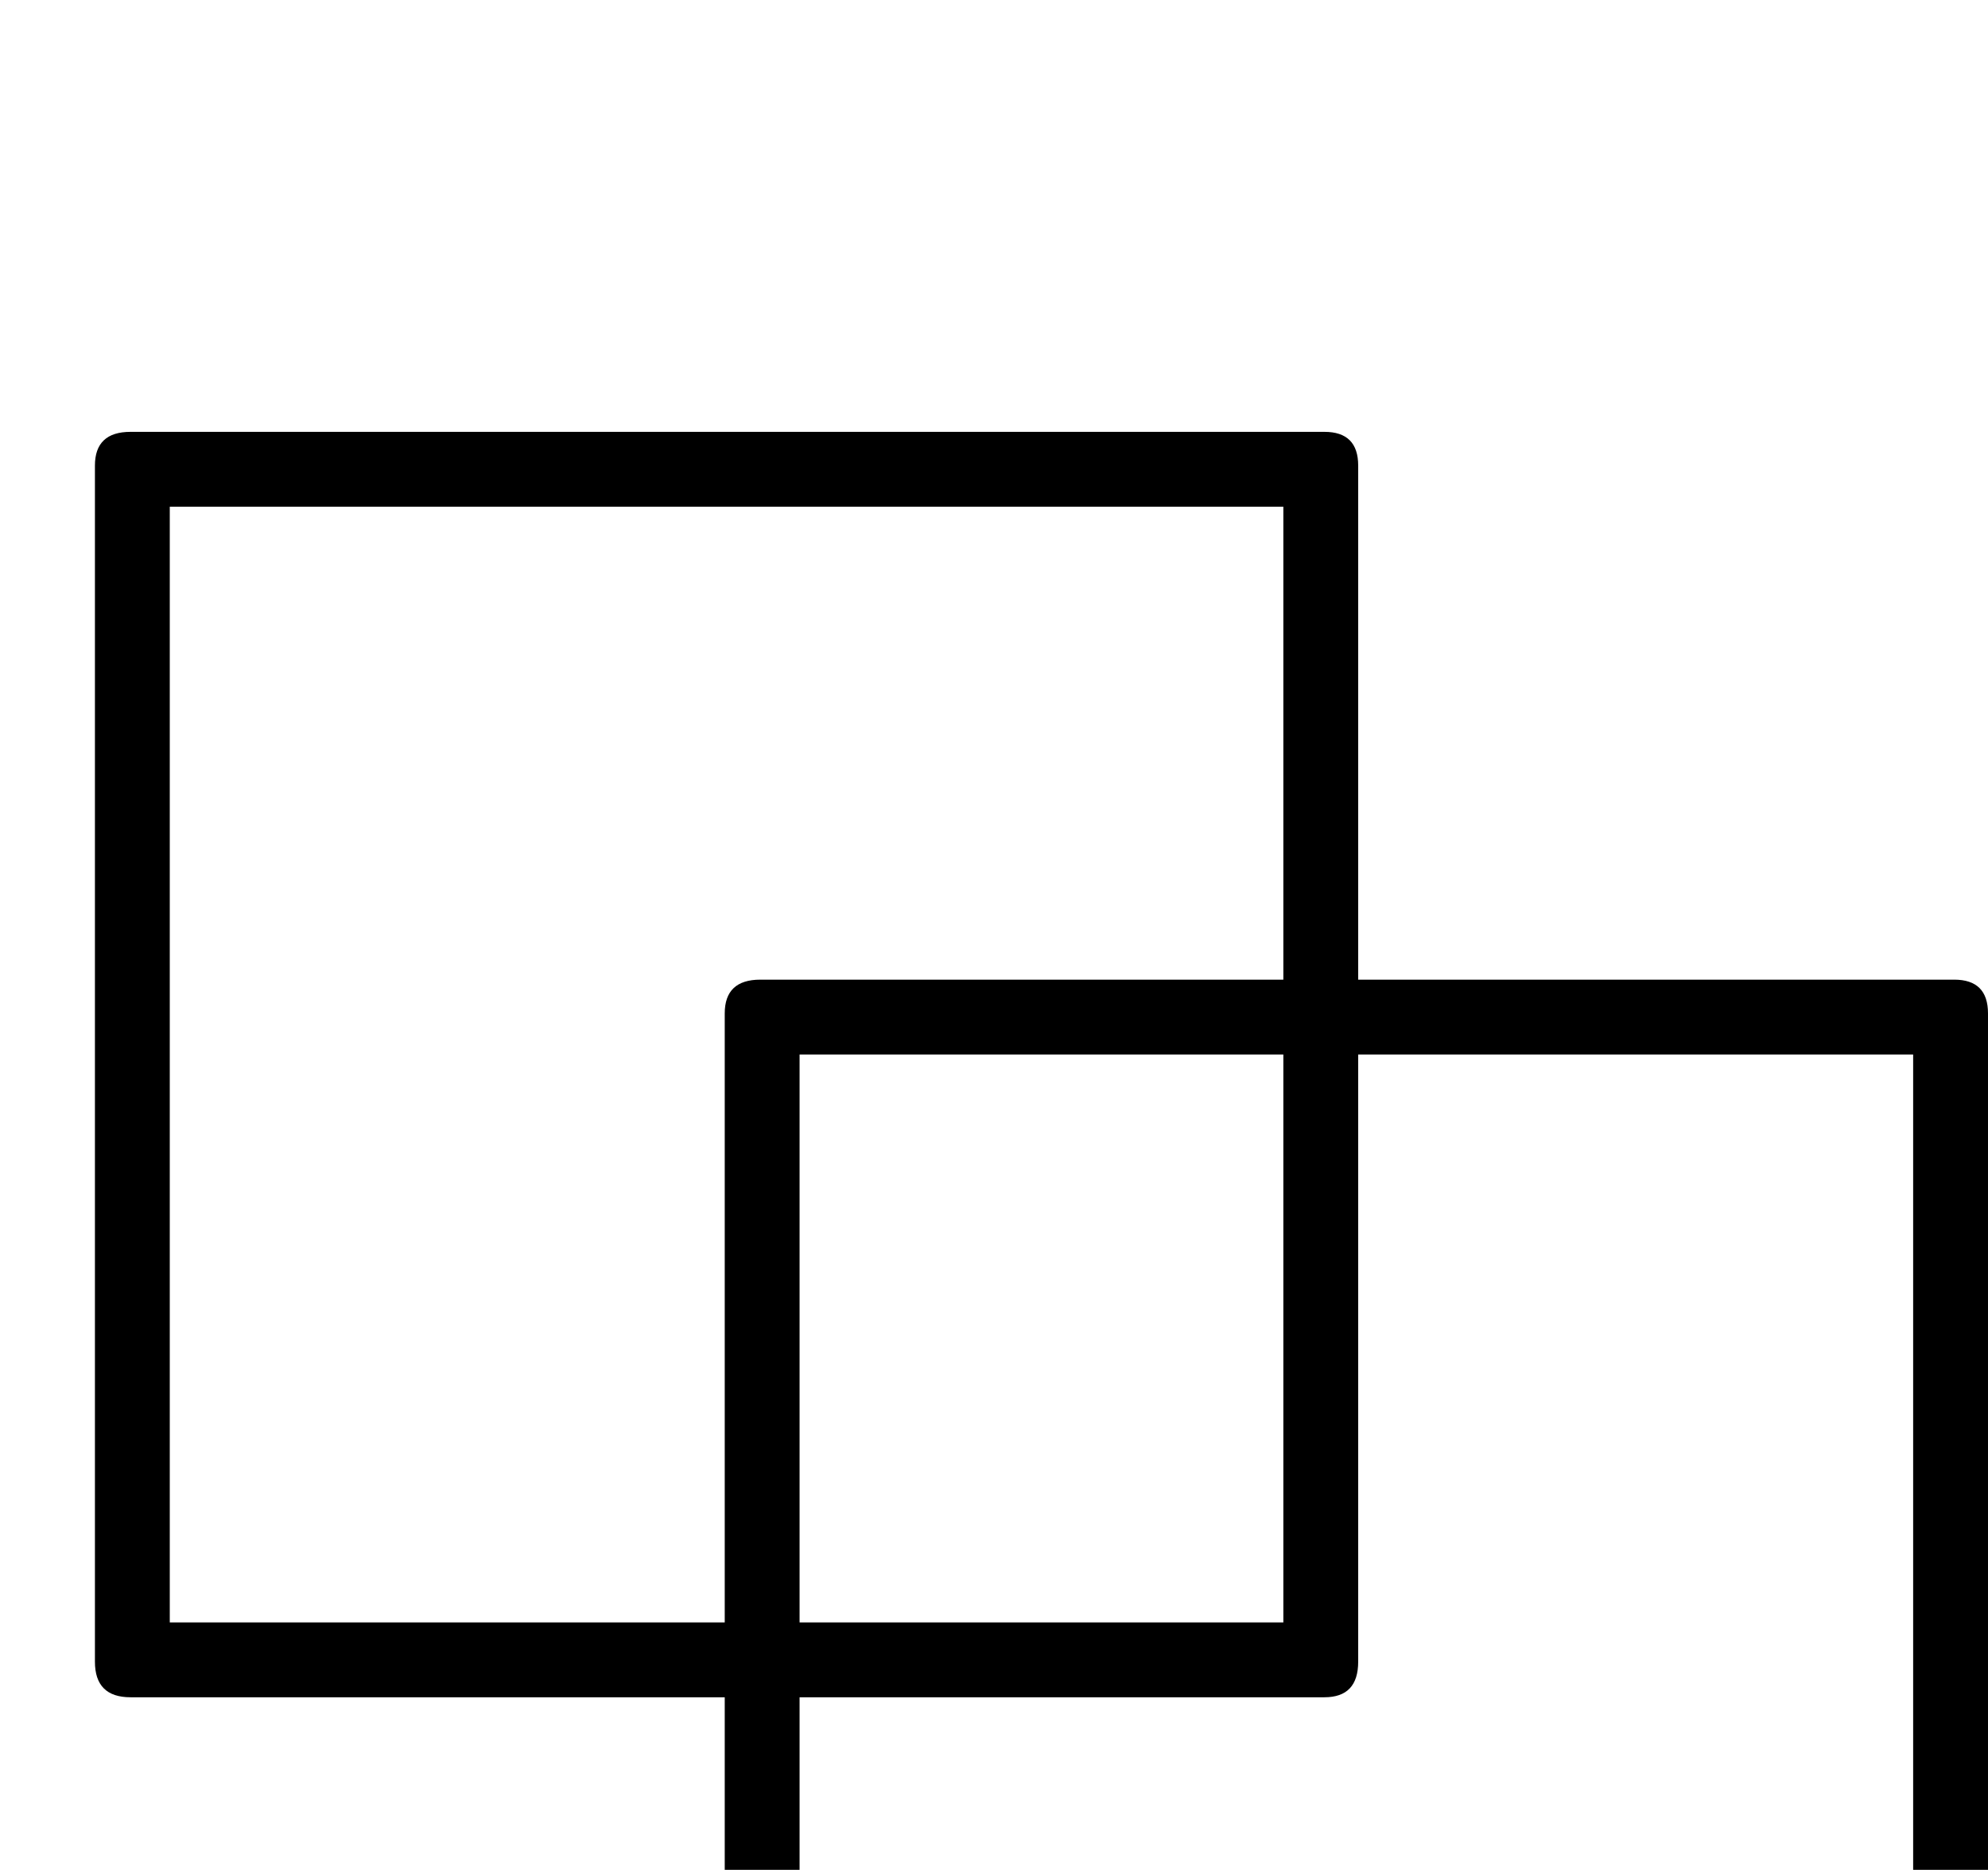 <?xml version="1.0" standalone="no"?>
<!DOCTYPE svg PUBLIC "-//W3C//DTD SVG 1.1//EN" "http://www.w3.org/Graphics/SVG/1.1/DTD/svg11.dtd" >
<svg viewBox="0 -442 2178 2048">
  <g transform="matrix(1 0 0 -1 0 1606)">
   <path fill="currentColor"
d="M2178 -372q0 -39 -37 -39h-1308q-39 0 -39 39v561h-651q-39 0 -39 39v1310q0 37 39 37h1308q37 0 37 -37v-563h653q37 0 37 -37v-1310zM2096 -329v1222h-608v-665q0 -39 -37 -39h-575v-518h1220zM1406 271v622h-530v-622h530zM1406 975v518h-1220v-1222h608v667
q0 37 39 37h573z" />
  </g>

</svg>
